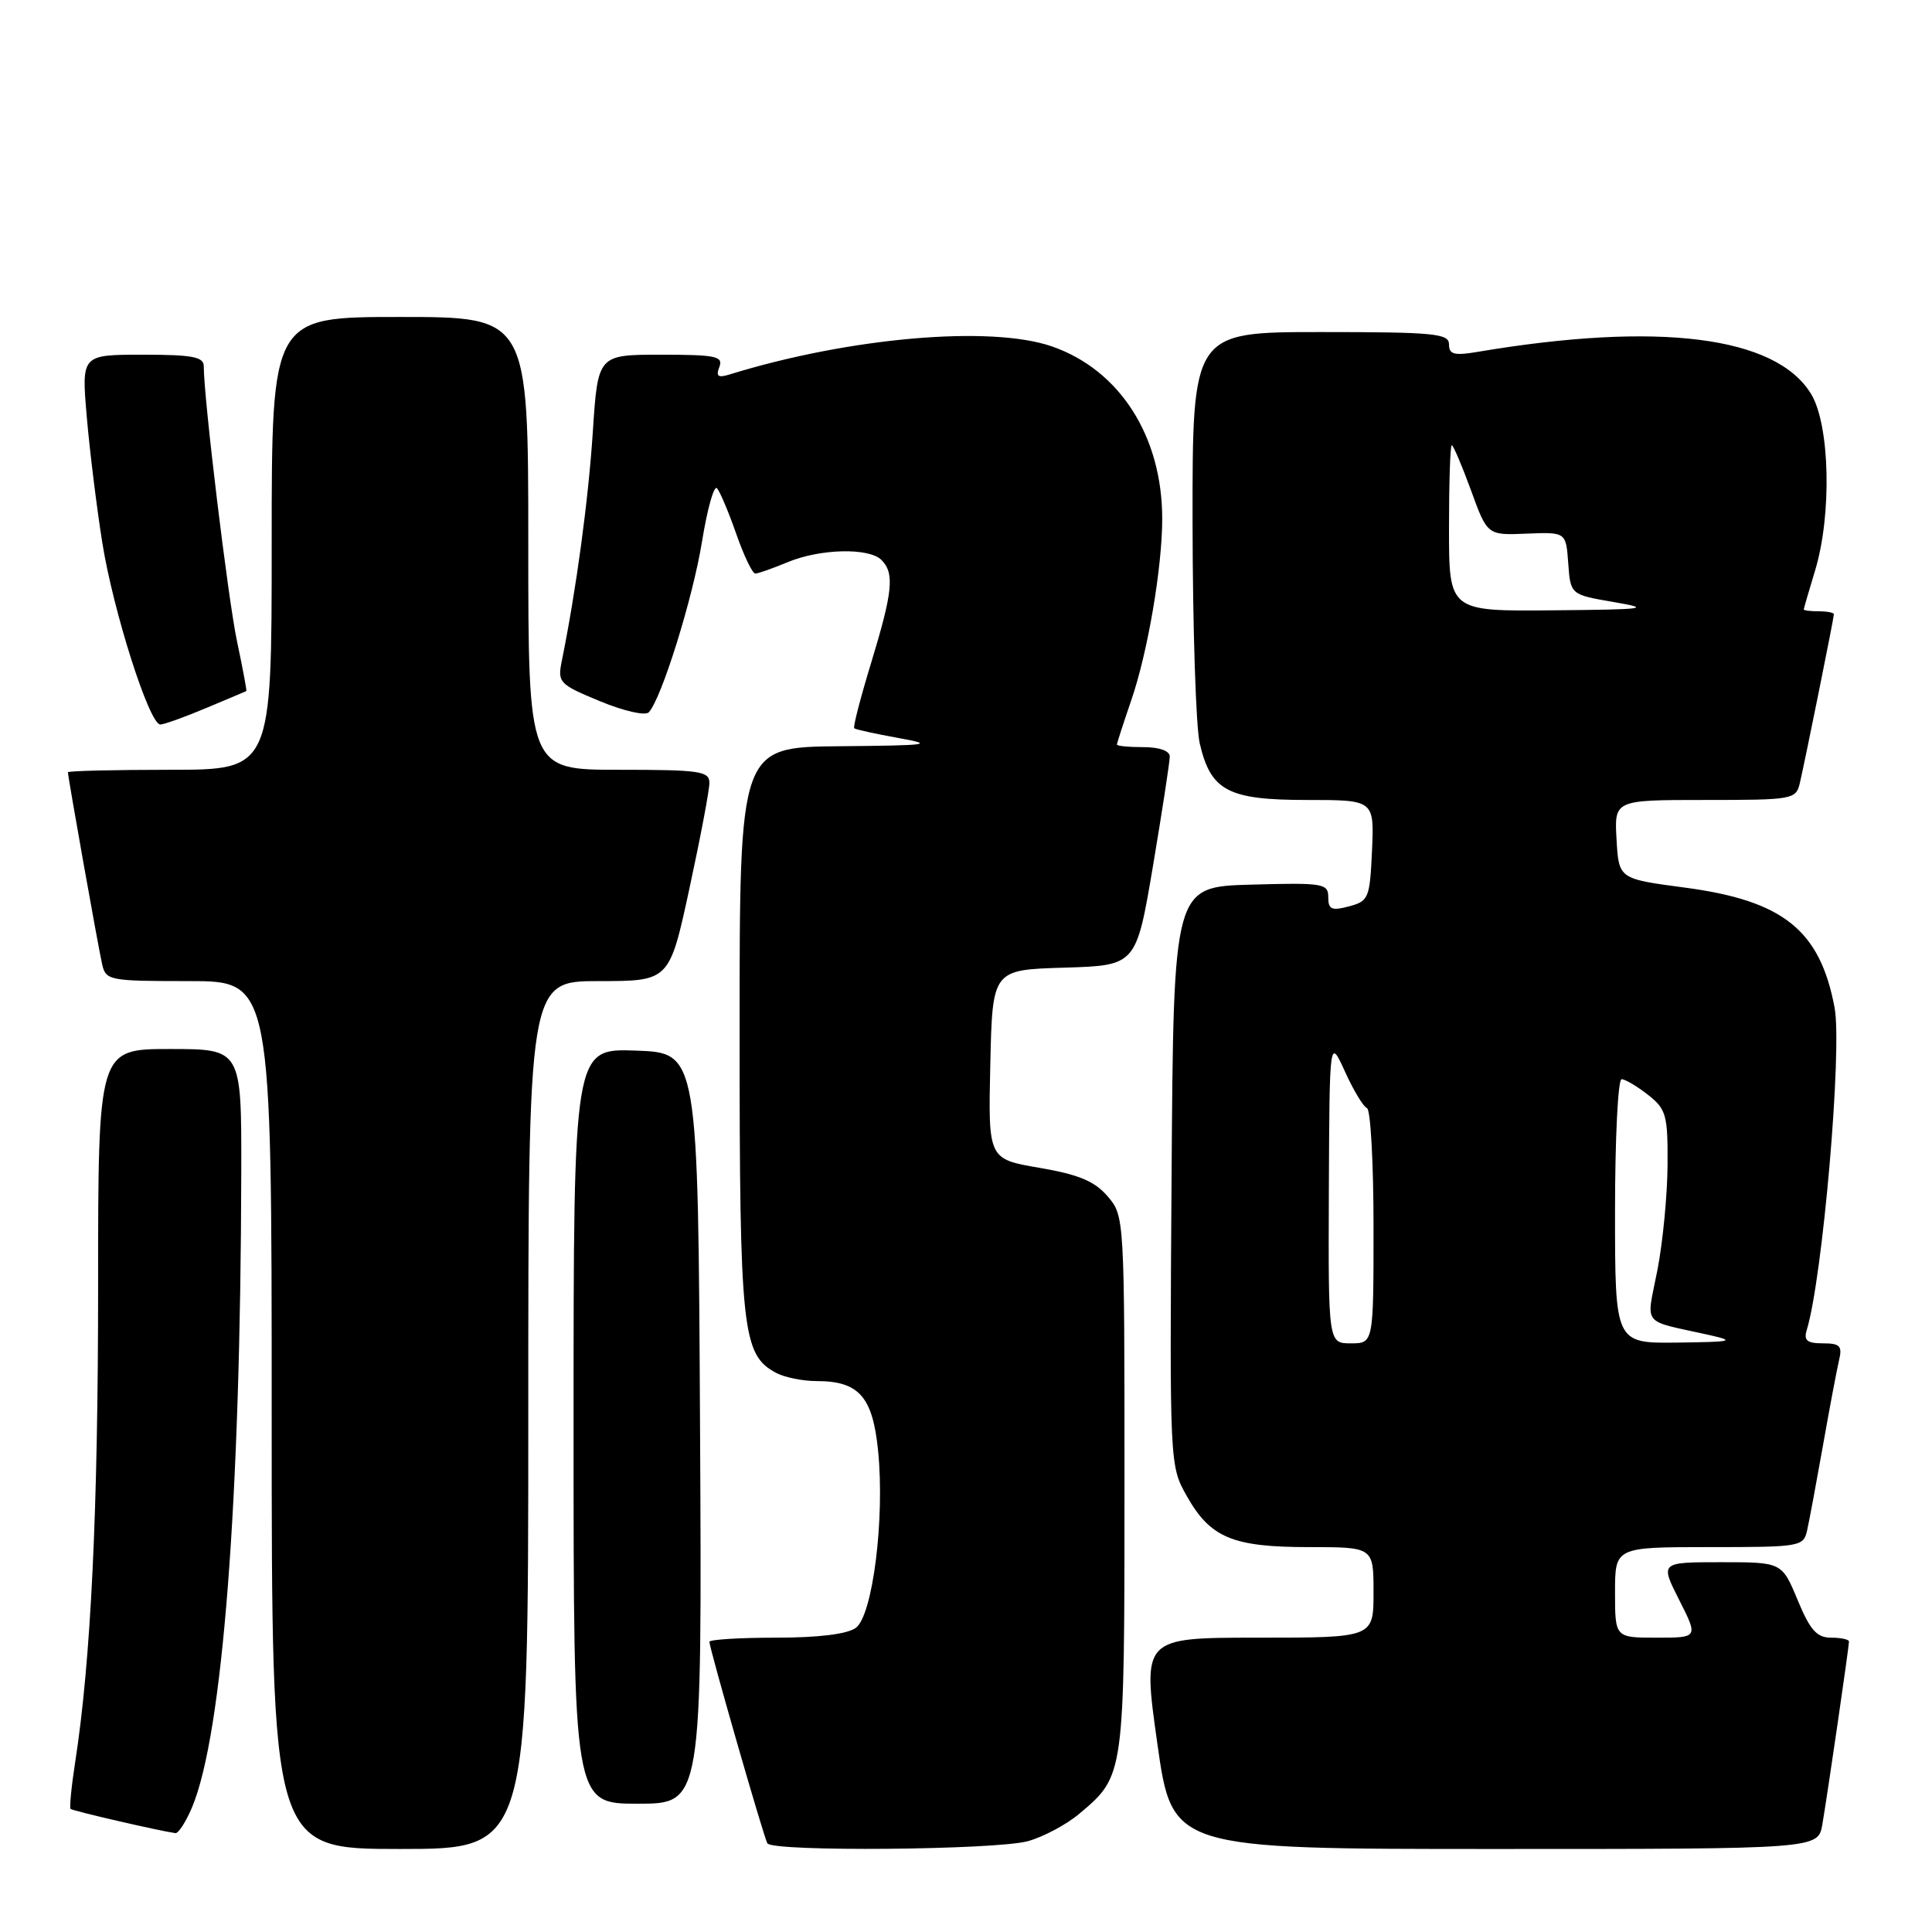 <?xml version="1.0" encoding="UTF-8" standalone="no"?>
<!DOCTYPE svg PUBLIC "-//W3C//DTD SVG 1.1//EN" "http://www.w3.org/Graphics/SVG/1.1/DTD/svg11.dtd" >
<svg xmlns="http://www.w3.org/2000/svg" xmlns:xlink="http://www.w3.org/1999/xlink" version="1.1" viewBox="0 0 256 256">
 <g >
 <path fill="currentColor"
d=" M 70.00 187.50 C 70.00 130.00 70.00 130.00 79.35 130.00 C 88.70 130.00 88.70 130.00 91.35 117.74 C 92.81 111.00 94.00 104.70 94.00 103.74 C 94.00 102.18 92.74 102.00 82.00 102.00 C 70.00 102.00 70.00 102.00 70.00 72.00 C 70.00 42.00 70.00 42.00 53.00 42.00 C 36.00 42.00 36.00 42.00 36.00 72.00 C 36.00 102.00 36.00 102.00 22.50 102.00 C 15.07 102.00 9.00 102.15 9.00 102.33 C 9.00 102.95 13.02 125.52 13.53 127.75 C 14.02 129.92 14.45 130.00 25.02 130.00 C 36.00 130.00 36.00 130.00 36.00 187.50 C 36.00 245.00 36.00 245.00 53.00 245.00 C 70.00 245.00 70.00 245.00 70.00 187.50 Z  M 136.22 243.96 C 138.26 243.39 141.32 241.76 143.00 240.34 C 149.02 235.28 149.00 235.44 149.00 196.61 C 149.00 161.24 148.99 161.10 146.75 158.50 C 145.02 156.50 142.92 155.63 137.72 154.74 C 130.94 153.58 130.94 153.58 131.22 141.04 C 131.50 128.50 131.50 128.50 141.02 128.22 C 150.55 127.93 150.55 127.93 152.78 114.72 C 154.00 107.45 155.00 100.94 155.00 100.25 C 155.00 99.49 153.63 99.00 151.50 99.00 C 149.57 99.00 148.00 98.85 148.00 98.66 C 148.00 98.47 148.86 95.82 149.90 92.78 C 152.08 86.46 154.00 75.18 154.00 68.74 C 154.00 57.81 148.37 49.01 139.38 45.90 C 131.25 43.08 112.49 44.72 96.60 49.64 C 95.14 50.09 94.84 49.85 95.32 48.62 C 95.86 47.21 94.86 47.00 87.58 47.00 C 79.22 47.00 79.22 47.00 78.55 57.25 C 77.96 66.28 76.35 78.17 74.45 87.53 C 73.86 90.44 74.06 90.66 79.49 92.91 C 82.68 94.23 85.51 94.87 85.97 94.38 C 87.66 92.57 91.82 79.22 93.03 71.70 C 93.73 67.40 94.61 64.25 95.01 64.70 C 95.40 65.14 96.55 67.86 97.56 70.75 C 98.57 73.64 99.70 76.00 100.08 76.00 C 100.45 76.00 102.37 75.32 104.35 74.50 C 108.66 72.70 115.14 72.54 116.80 74.20 C 118.55 75.95 118.30 78.41 115.44 87.80 C 114.03 92.42 113.01 96.34 113.19 96.50 C 113.36 96.66 115.97 97.23 119.00 97.78 C 123.97 98.67 123.22 98.77 111.25 98.88 C 98.00 99.00 98.00 99.00 98.00 136.53 C 98.00 176.44 98.33 179.50 102.85 181.92 C 103.96 182.51 106.37 183.00 108.21 183.00 C 113.81 183.00 115.63 185.06 116.35 192.21 C 117.26 201.22 115.64 214.06 113.40 215.70 C 112.26 216.53 108.46 217.00 102.81 217.00 C 97.96 217.00 94.00 217.25 94.00 217.55 C 94.00 218.40 101.19 243.41 101.68 244.25 C 102.34 245.39 131.97 245.14 136.22 243.96 Z  M 241.47 241.75 C 242.15 237.79 245.00 218.21 245.00 217.51 C 245.00 217.23 243.93 217.00 242.63 217.00 C 240.74 217.00 239.85 216.01 238.19 212.00 C 236.11 207.00 236.11 207.00 228.04 207.00 C 219.97 207.00 219.97 207.00 222.50 212.00 C 225.03 217.00 225.03 217.00 219.52 217.00 C 214.00 217.00 214.00 217.00 214.00 211.00 C 214.00 205.00 214.00 205.00 226.48 205.00 C 238.61 205.00 238.98 204.94 239.46 202.75 C 239.74 201.51 240.68 196.45 241.56 191.50 C 242.43 186.55 243.39 181.49 243.68 180.25 C 244.14 178.34 243.81 178.00 241.54 178.00 C 239.45 178.00 238.98 177.61 239.40 176.25 C 241.51 169.36 244.13 139.02 243.09 133.50 C 241.15 123.22 236.28 119.33 223.17 117.60 C 214.50 116.45 214.50 116.45 214.20 111.23 C 213.90 106.00 213.90 106.00 225.93 106.00 C 237.58 106.00 237.98 105.93 238.49 103.75 C 239.20 100.71 243.00 81.88 243.00 81.39 C 243.00 81.18 242.10 81.00 241.00 81.00 C 239.90 81.00 239.00 80.89 239.01 80.75 C 239.02 80.61 239.69 78.29 240.51 75.59 C 242.75 68.21 242.48 56.29 239.97 52.19 C 235.31 44.54 219.77 42.58 195.75 46.63 C 192.69 47.15 192.00 46.96 192.00 45.63 C 192.00 44.19 190.05 44.00 175.00 44.00 C 158.00 44.00 158.00 44.00 158.02 69.25 C 158.04 83.14 158.46 96.30 158.97 98.50 C 160.43 104.79 162.72 106.00 173.16 106.00 C 182.09 106.00 182.09 106.00 181.80 112.68 C 181.51 119.02 181.36 119.40 178.75 120.10 C 176.44 120.71 176.00 120.51 176.00 118.88 C 176.00 117.06 175.34 116.95 165.75 117.22 C 155.50 117.50 155.50 117.50 155.24 155.84 C 154.98 193.99 154.99 194.21 157.23 198.19 C 160.36 203.76 163.30 205.00 173.45 205.00 C 182.00 205.00 182.00 205.00 182.00 211.00 C 182.00 217.00 182.00 217.00 166.69 217.00 C 151.37 217.00 151.37 217.00 153.35 231.00 C 155.32 245.00 155.32 245.00 198.11 245.00 C 240.91 245.00 240.91 245.00 241.47 241.75 Z  M 25.46 239.45 C 29.50 229.77 31.88 198.96 31.97 155.25 C 32.00 139.00 32.00 139.00 22.50 139.00 C 13.00 139.00 13.00 139.00 13.00 170.45 C 13.00 200.17 12.05 220.00 9.97 233.44 C 9.46 236.71 9.19 239.52 9.35 239.69 C 9.61 239.95 21.13 242.61 23.24 242.90 C 23.64 242.95 24.64 241.40 25.46 239.45 Z  M 92.76 189.25 C 92.50 139.50 92.50 139.50 84.25 139.21 C 76.00 138.92 76.00 138.92 76.00 188.96 C 76.00 239.00 76.00 239.00 84.51 239.00 C 93.02 239.00 93.02 239.00 92.76 189.25 Z  M 27.31 93.82 C 30.17 92.63 32.56 91.61 32.64 91.57 C 32.72 91.53 32.17 88.58 31.41 85.00 C 30.21 79.33 27.00 52.78 27.00 48.53 C 27.00 47.28 25.50 47.00 18.90 47.00 C 10.79 47.00 10.79 47.00 11.50 55.25 C 11.89 59.79 12.82 67.30 13.56 71.94 C 15.02 81.05 19.79 96.00 21.24 96.00 C 21.73 96.00 24.46 95.02 27.31 93.82 Z  M 176.08 157.75 C 176.17 137.50 176.17 137.50 178.22 142.00 C 179.34 144.47 180.65 146.65 181.13 146.83 C 181.61 147.02 182.00 154.10 182.00 162.58 C 182.00 178.00 182.00 178.00 179.00 178.00 C 176.00 178.00 176.00 178.00 176.08 157.75 Z  M 214.00 160.50 C 214.00 150.88 214.39 143.00 214.87 143.00 C 215.34 143.00 216.92 143.93 218.37 145.07 C 220.78 146.97 221.00 147.74 220.96 154.32 C 220.94 158.27 220.34 164.55 219.62 168.27 C 218.14 175.88 217.32 174.85 226.50 176.90 C 230.04 177.70 229.55 177.81 222.25 177.90 C 214.00 178.00 214.00 178.00 214.00 160.50 Z  M 192.00 70.00 C 192.00 63.95 192.16 59.00 192.37 59.00 C 192.57 59.00 193.71 61.68 194.91 64.96 C 197.08 70.93 197.08 70.93 202.29 70.71 C 207.50 70.50 207.50 70.50 207.80 74.64 C 208.10 78.79 208.10 78.79 213.80 79.77 C 218.94 80.65 218.16 80.76 205.75 80.87 C 192.00 81.00 192.00 81.00 192.00 70.00 Z "/>
</g>
</svg>